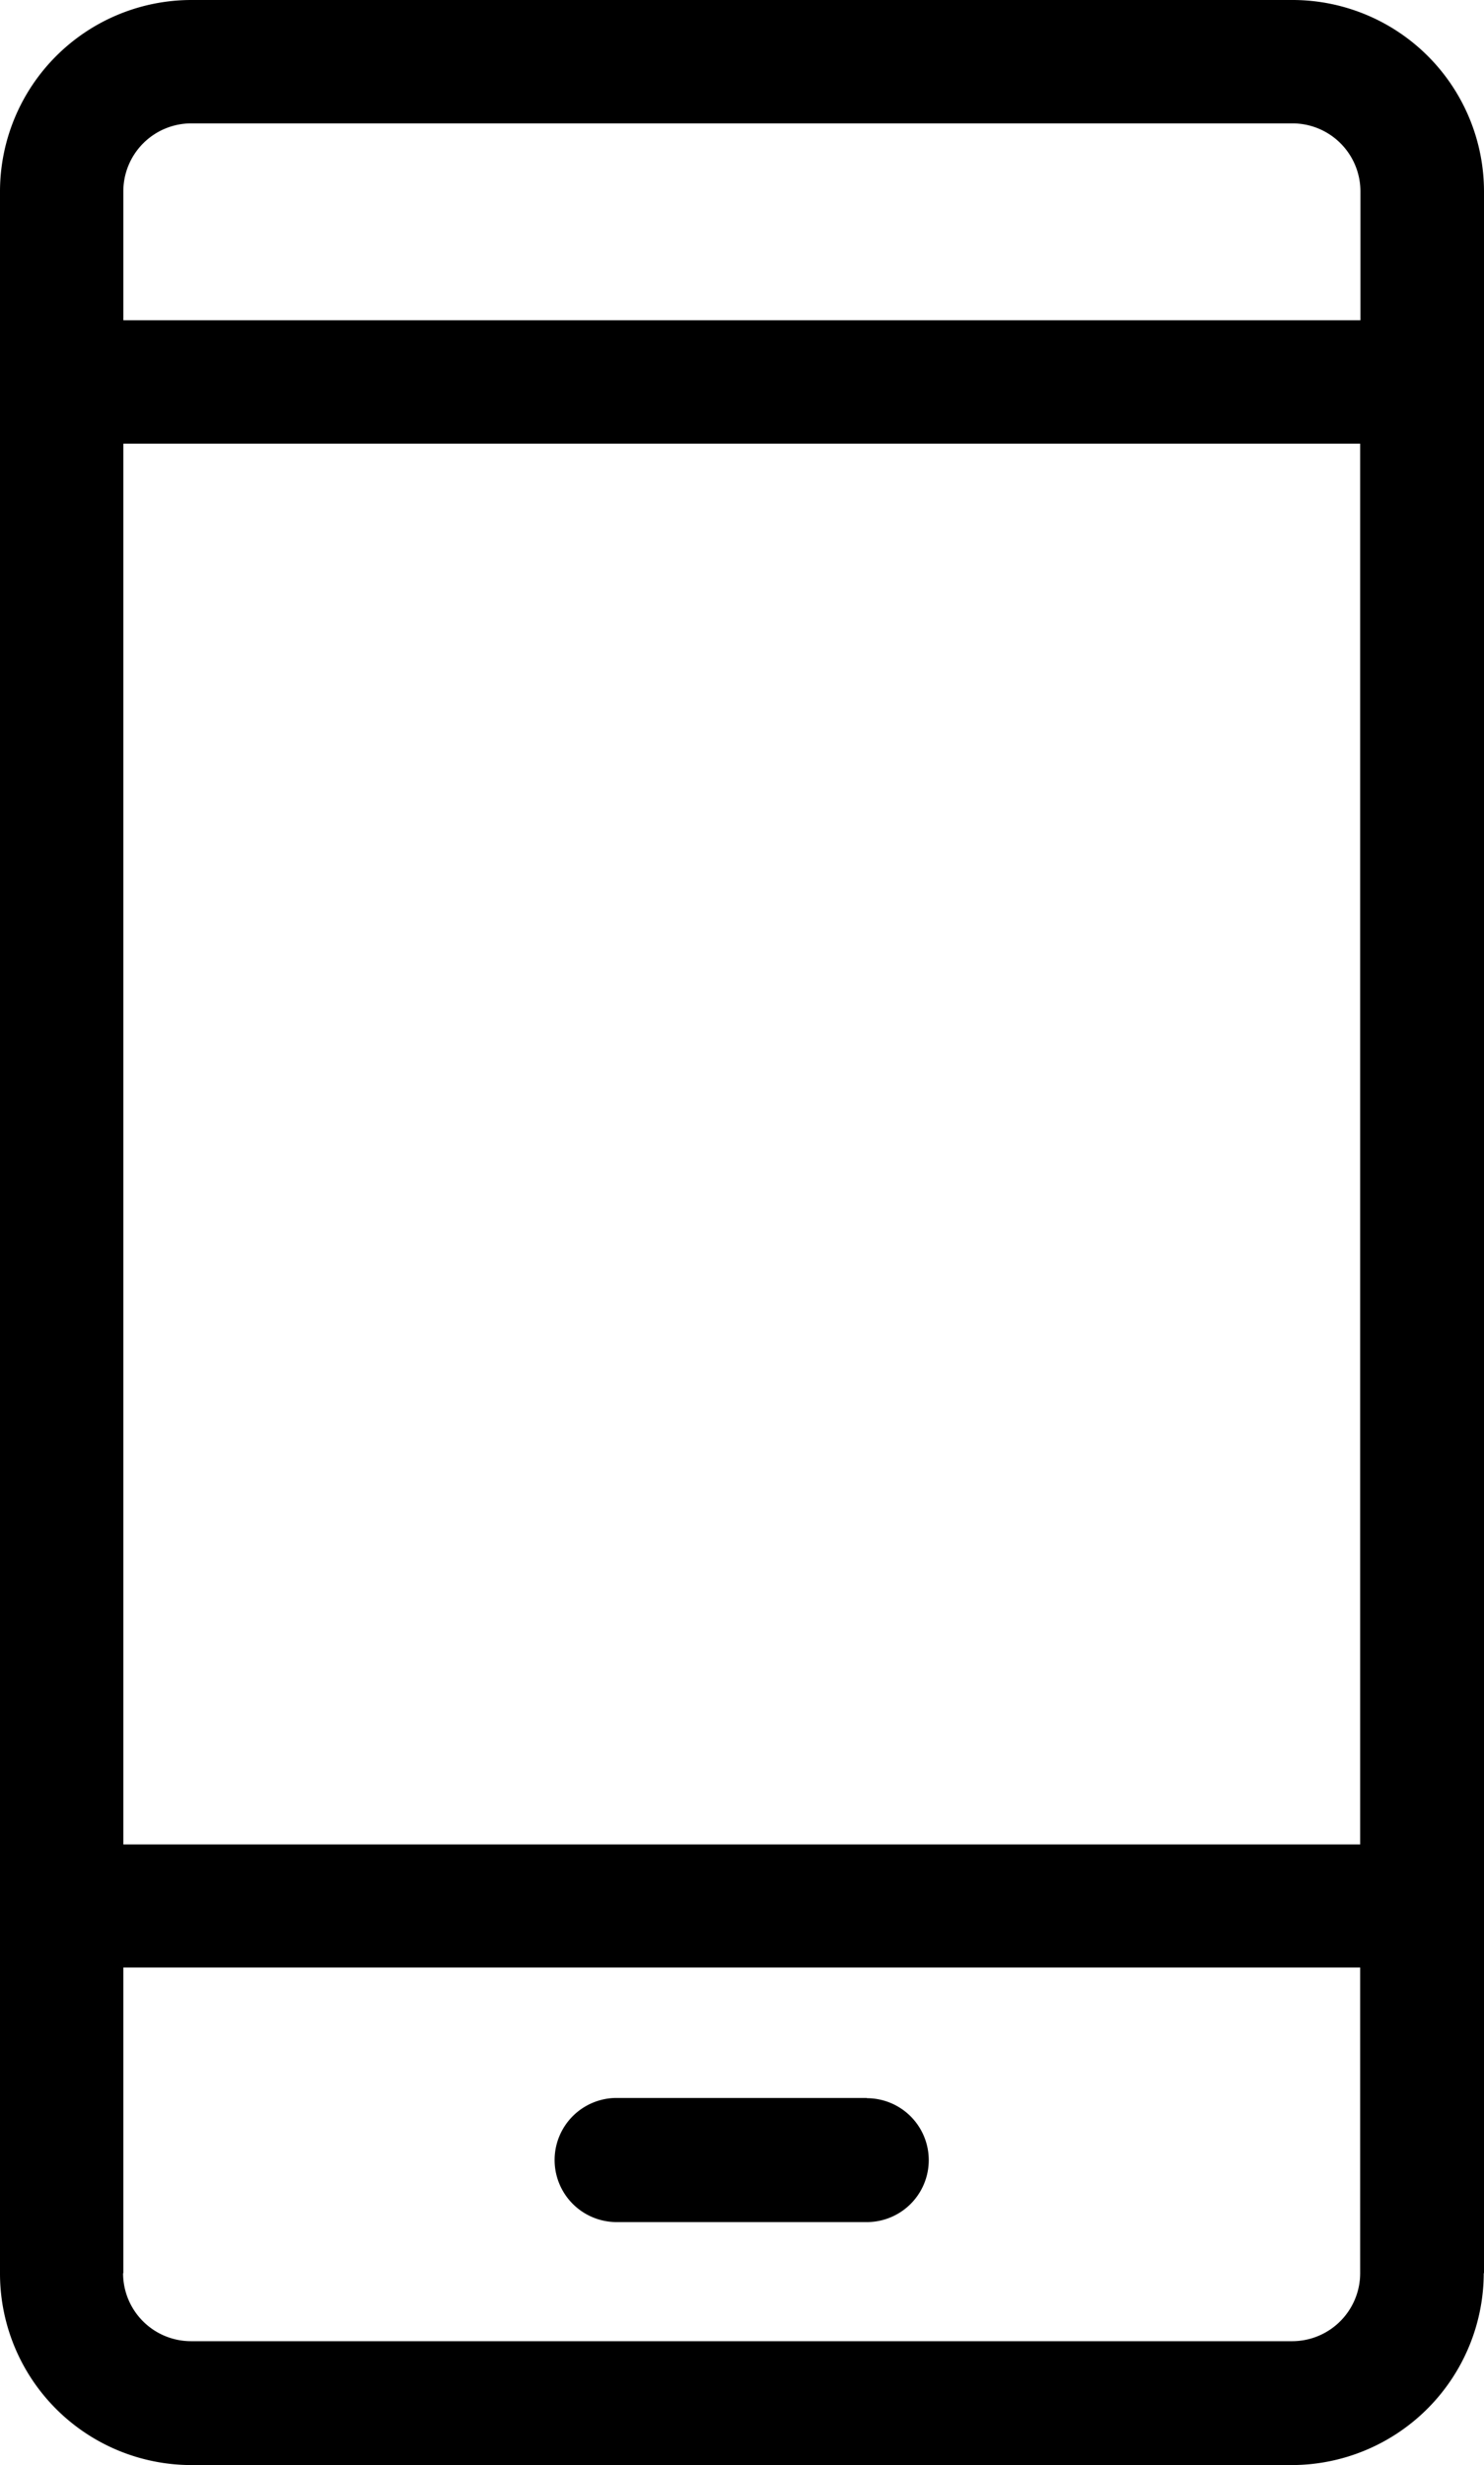 <svg id="Layer_1" data-name="Layer 1" xmlns="http://www.w3.org/2000/svg" viewBox="0 0 235.84 391.6"><title>mobile</title><path d="M617.84,665.12V334.4a30.44,30.44,0,0,0-30.4-30.4h-175A30.44,30.44,0,0,0,382,334.4V665.2a30.44,30.44,0,0,0,30.4,30.4h175a30.56,30.56,0,0,0,30.4-30.48ZM401.6,374.48H598.16V597H401.6Zm10.8-50.88h175a10.8,10.8,0,0,1,10.8,10.8v20.48H401.6V334.4a10.8,10.8,0,0,1,10.8-10.8ZM401.6,665.12V616.56H598.16v48.56a10.81,10.81,0,0,1-10.8,10.8h-175a10.8,10.8,0,0,1-10.8-10.8Zm0,0" transform="translate(-382 -304)"/><path d="M519.76,637.28H480A9.84,9.84,0,0,0,480,657h39.76a9.84,9.84,0,1,0,0-19.68Zm0,0" transform="translate(-382 -304)"/></svg>